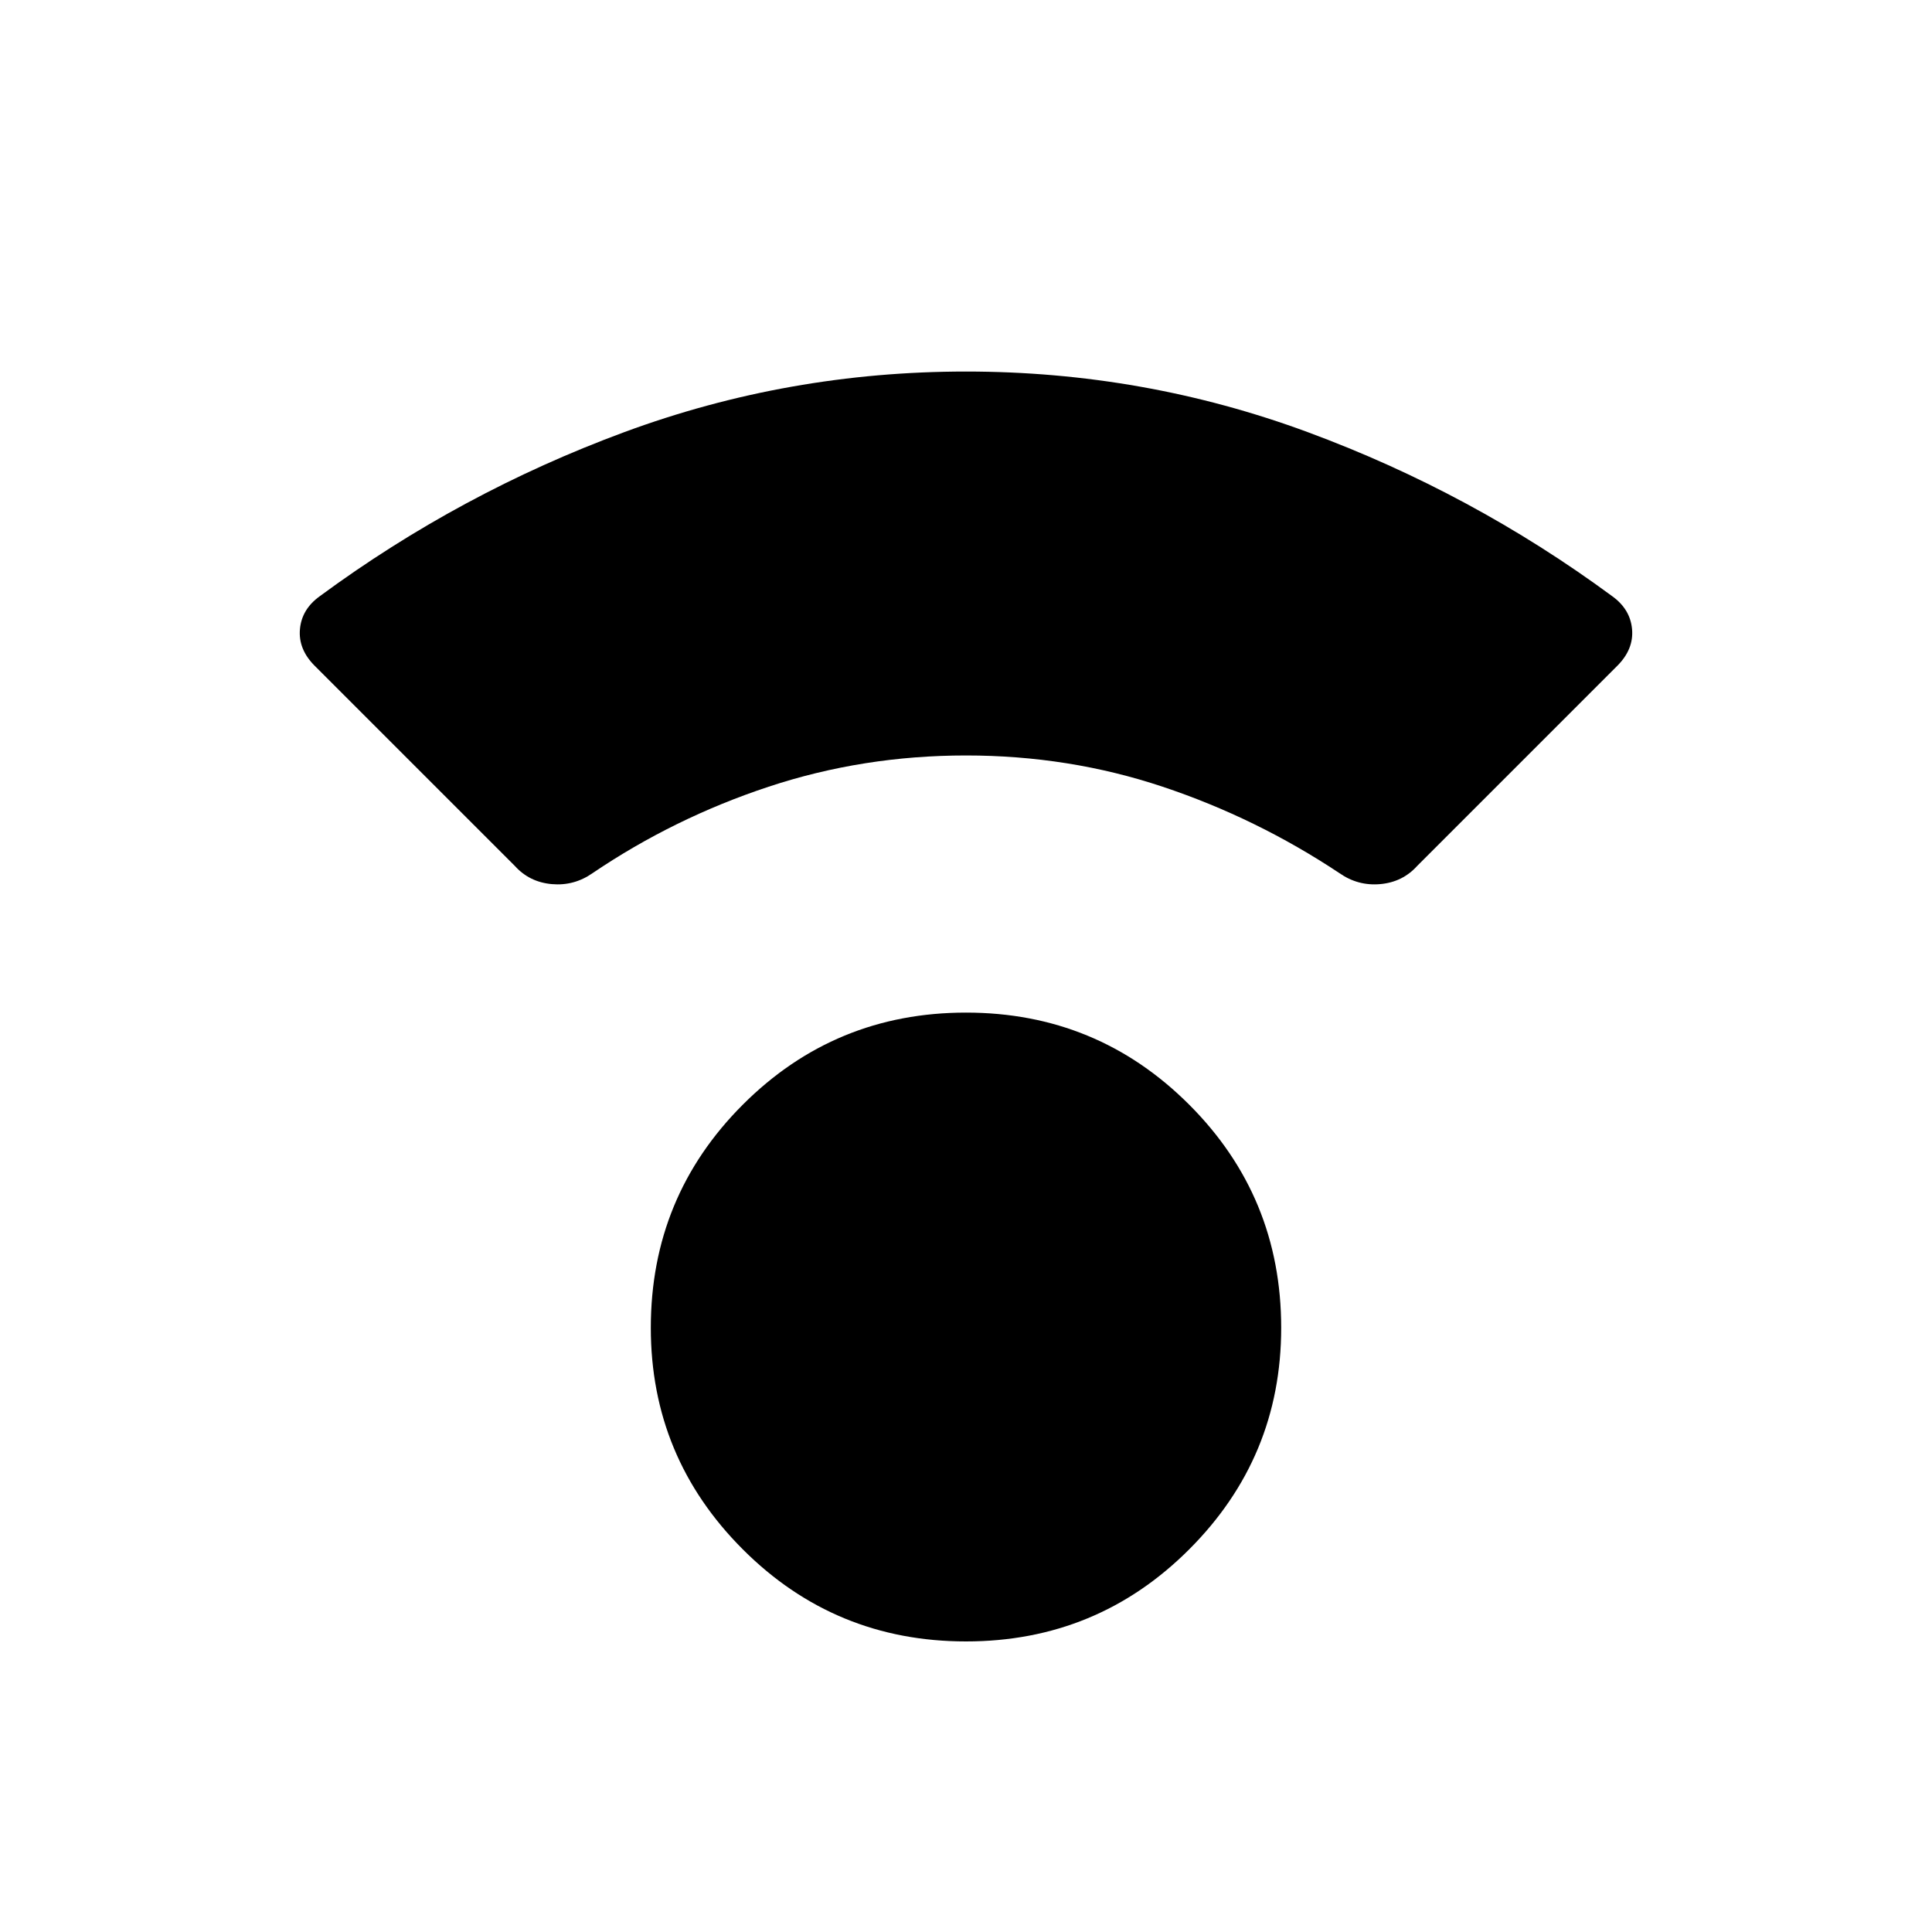 <svg xmlns="http://www.w3.org/2000/svg" width="48" height="48" viewBox="0 96 960 960"><path d="M480 911.616q-65.154 0-110.885-45.731-45.731-45.731-45.731-110.116 0-65.154 45.731-110.884Q414.846 599.154 480 599.154t110.885 45.731q45.731 45.73 45.731 110.884 0 64.385-45.731 110.116Q545.154 911.616 480 911.616ZM255.846 526.308l-99.462-99.462q-8.23-8.231-7.346-18.192.885-9.962 9.885-16.423 69.769-51.385 151.269-81.501 81.5-30.115 169.808-30.115 88.308 0 169.808 30.115 81.5 30.116 151.269 81.501 9 6.461 9.885 16.423.884 9.961-7.346 18.192l-99.462 99.462q-7.231 8-18.308 9t-20.307-5.462q-41.231-27.384-87.808-42.923-46.577-15.538-97.731-15.538-51.154 0-98.115 15.538-46.962 15.539-87.424 42.923-9.23 6.462-20.307 5.462-11.077-1-18.308-9Z"/></svg>